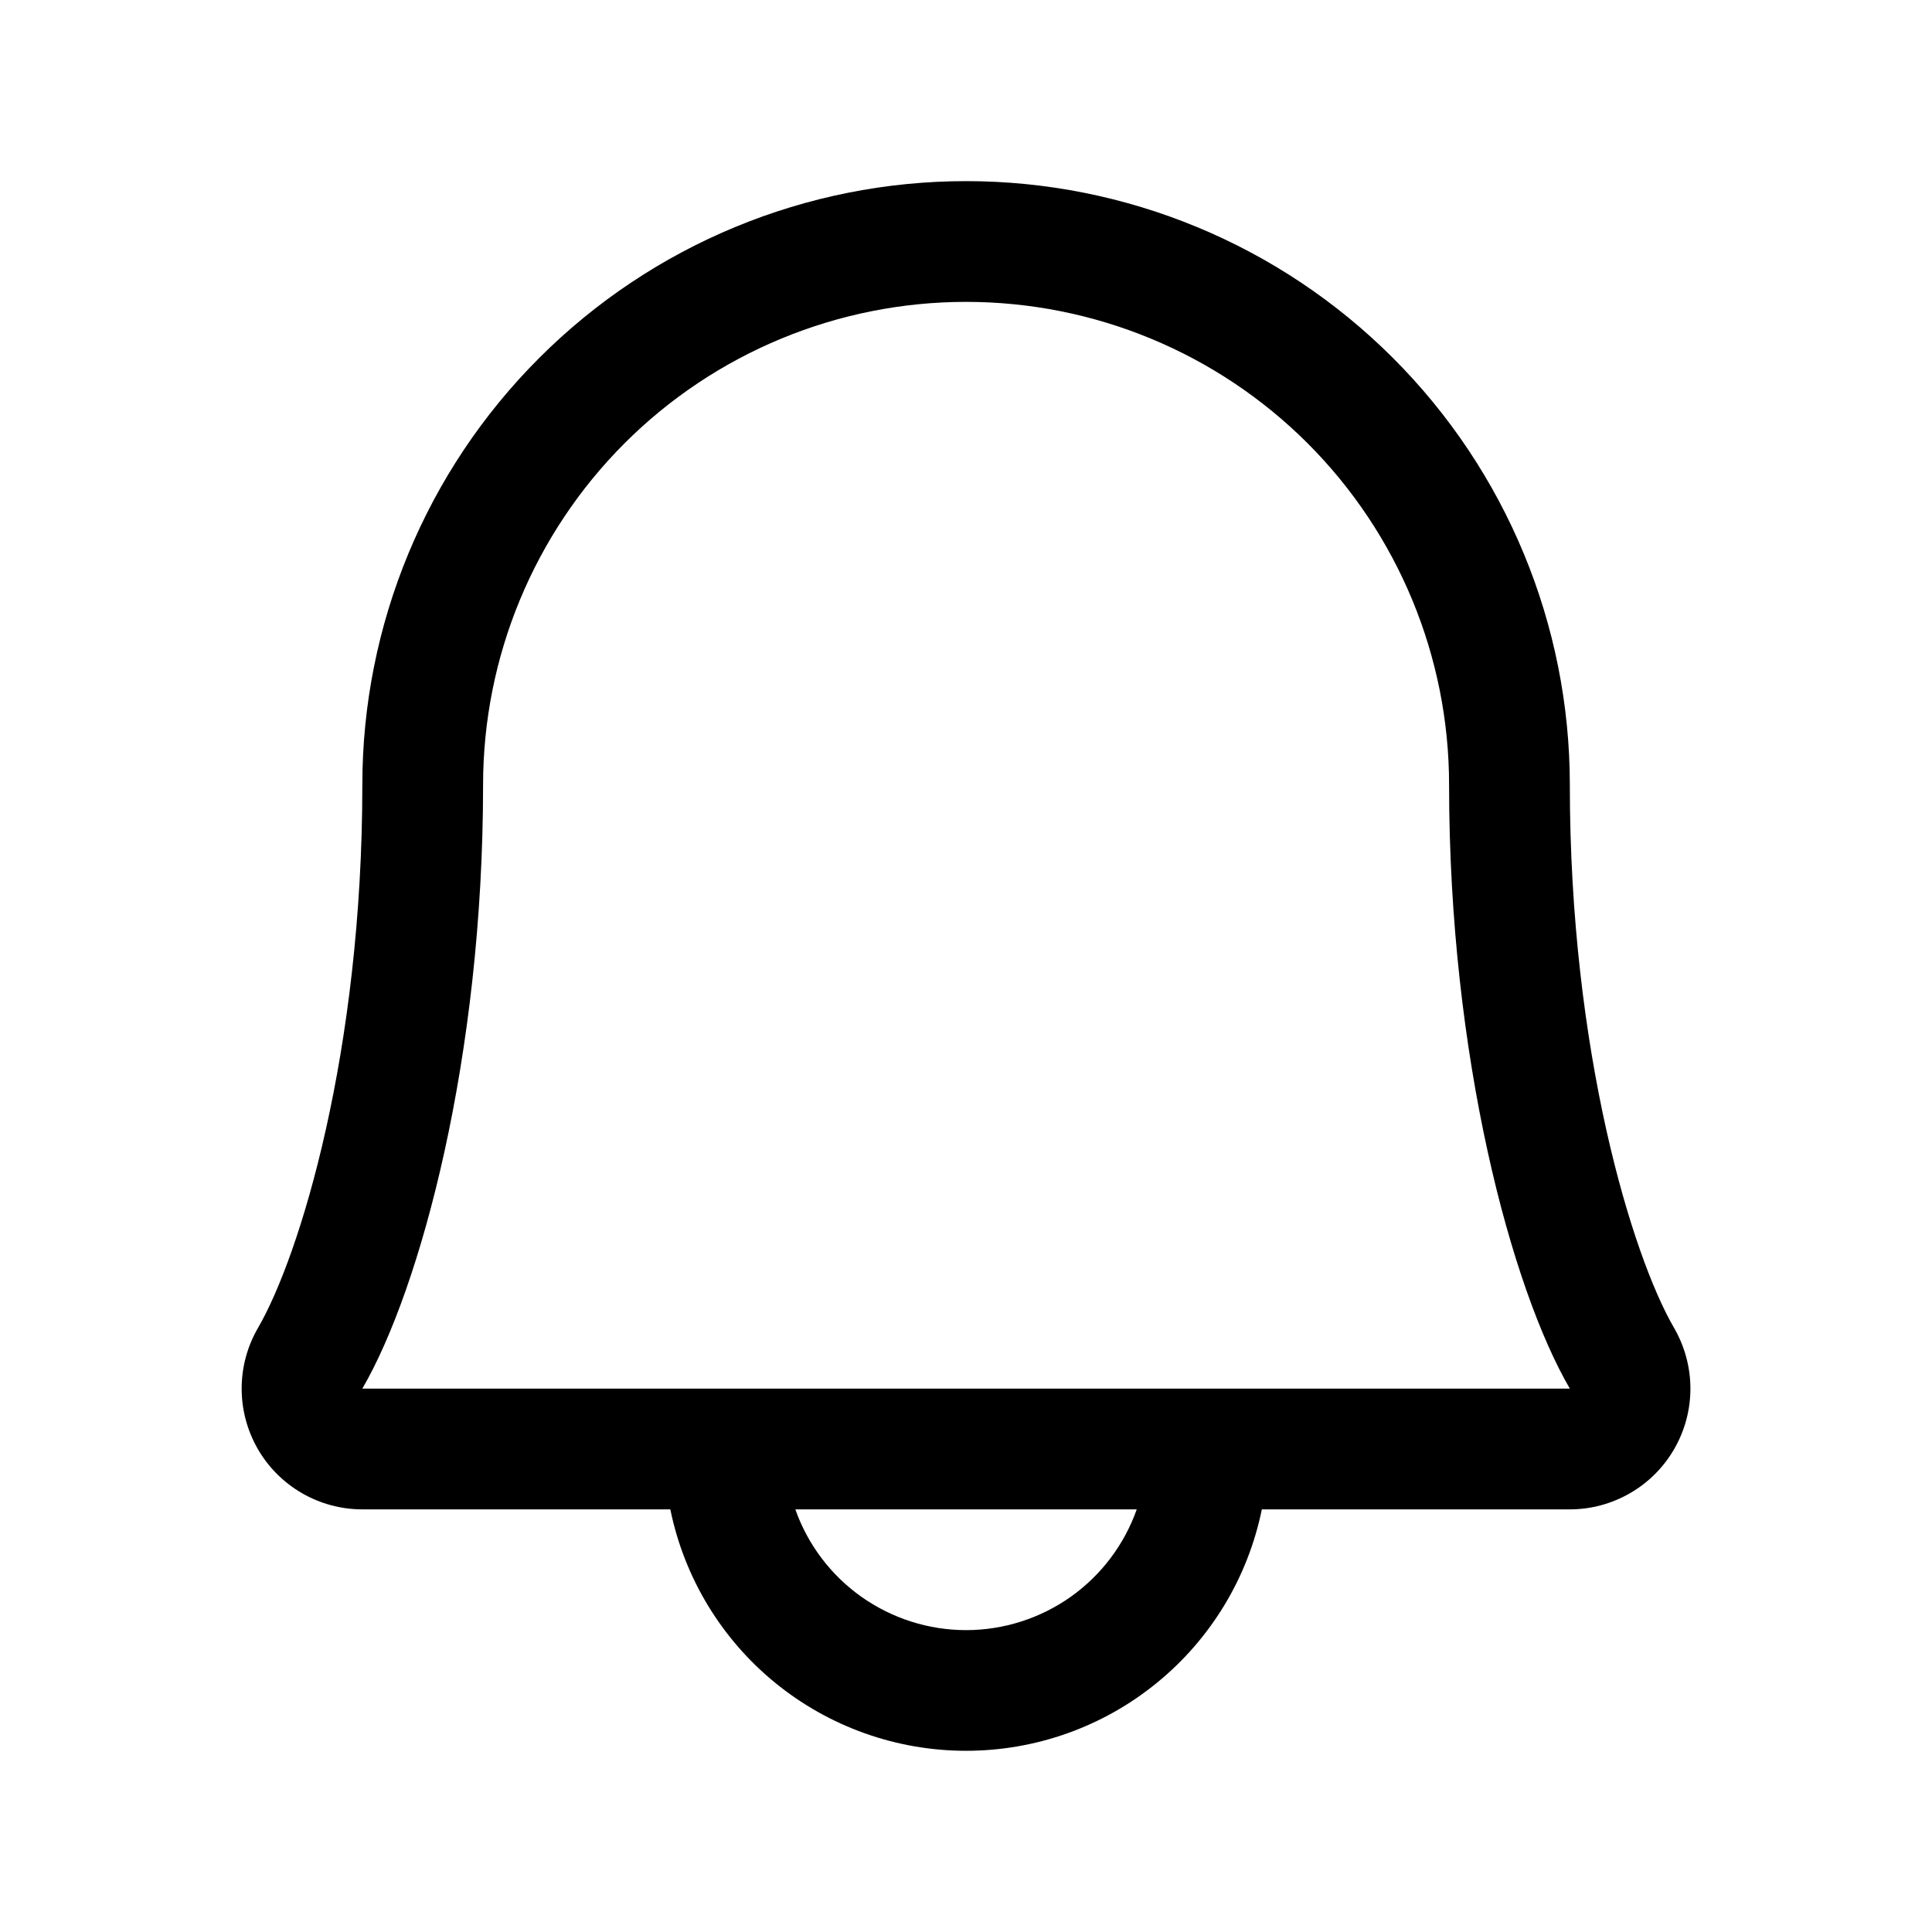 <svg width="24" height="24" viewBox="0 0 24 24" fill="none" xmlns="http://www.w3.org/2000/svg">
<path d="M20.795 16.494C20.274 15.598 19.501 13.062 19.501 9.75C19.501 7.761 18.711 5.853 17.304 4.447C15.898 3.04 13.99 2.25 12.001 2.25C10.012 2.25 8.104 3.04 6.698 4.447C5.291 5.853 4.501 7.761 4.501 9.75C4.501 13.063 3.726 15.598 3.206 16.494C3.073 16.722 3.003 16.981 3.002 17.245C3.001 17.509 3.07 17.768 3.201 17.997C3.332 18.226 3.522 18.416 3.75 18.548C3.978 18.68 4.237 18.75 4.501 18.75H8.327C8.5 19.597 8.96 20.358 9.629 20.904C10.299 21.451 11.137 21.749 12.001 21.749C12.865 21.749 13.703 21.451 14.372 20.904C15.042 20.358 15.502 19.597 15.675 18.75H19.501C19.765 18.75 20.023 18.68 20.252 18.547C20.48 18.415 20.669 18.225 20.8 17.996C20.931 17.768 21 17.508 20.999 17.245C20.998 16.981 20.927 16.722 20.795 16.494ZM12.001 20.25C11.536 20.25 11.082 20.105 10.702 19.837C10.322 19.568 10.035 19.189 9.88 18.75H14.121C13.966 19.189 13.679 19.568 13.3 19.837C12.92 20.105 12.466 20.25 12.001 20.25ZM4.501 17.25C5.223 16.009 6.001 13.133 6.001 9.75C6.001 8.159 6.633 6.633 7.758 5.507C8.883 4.382 10.41 3.75 12.001 3.75C13.592 3.75 15.118 4.382 16.244 5.507C17.369 6.633 18.001 8.159 18.001 9.75C18.001 13.13 18.777 16.006 19.501 17.25H4.501Z" fill="black"/>
</svg>
